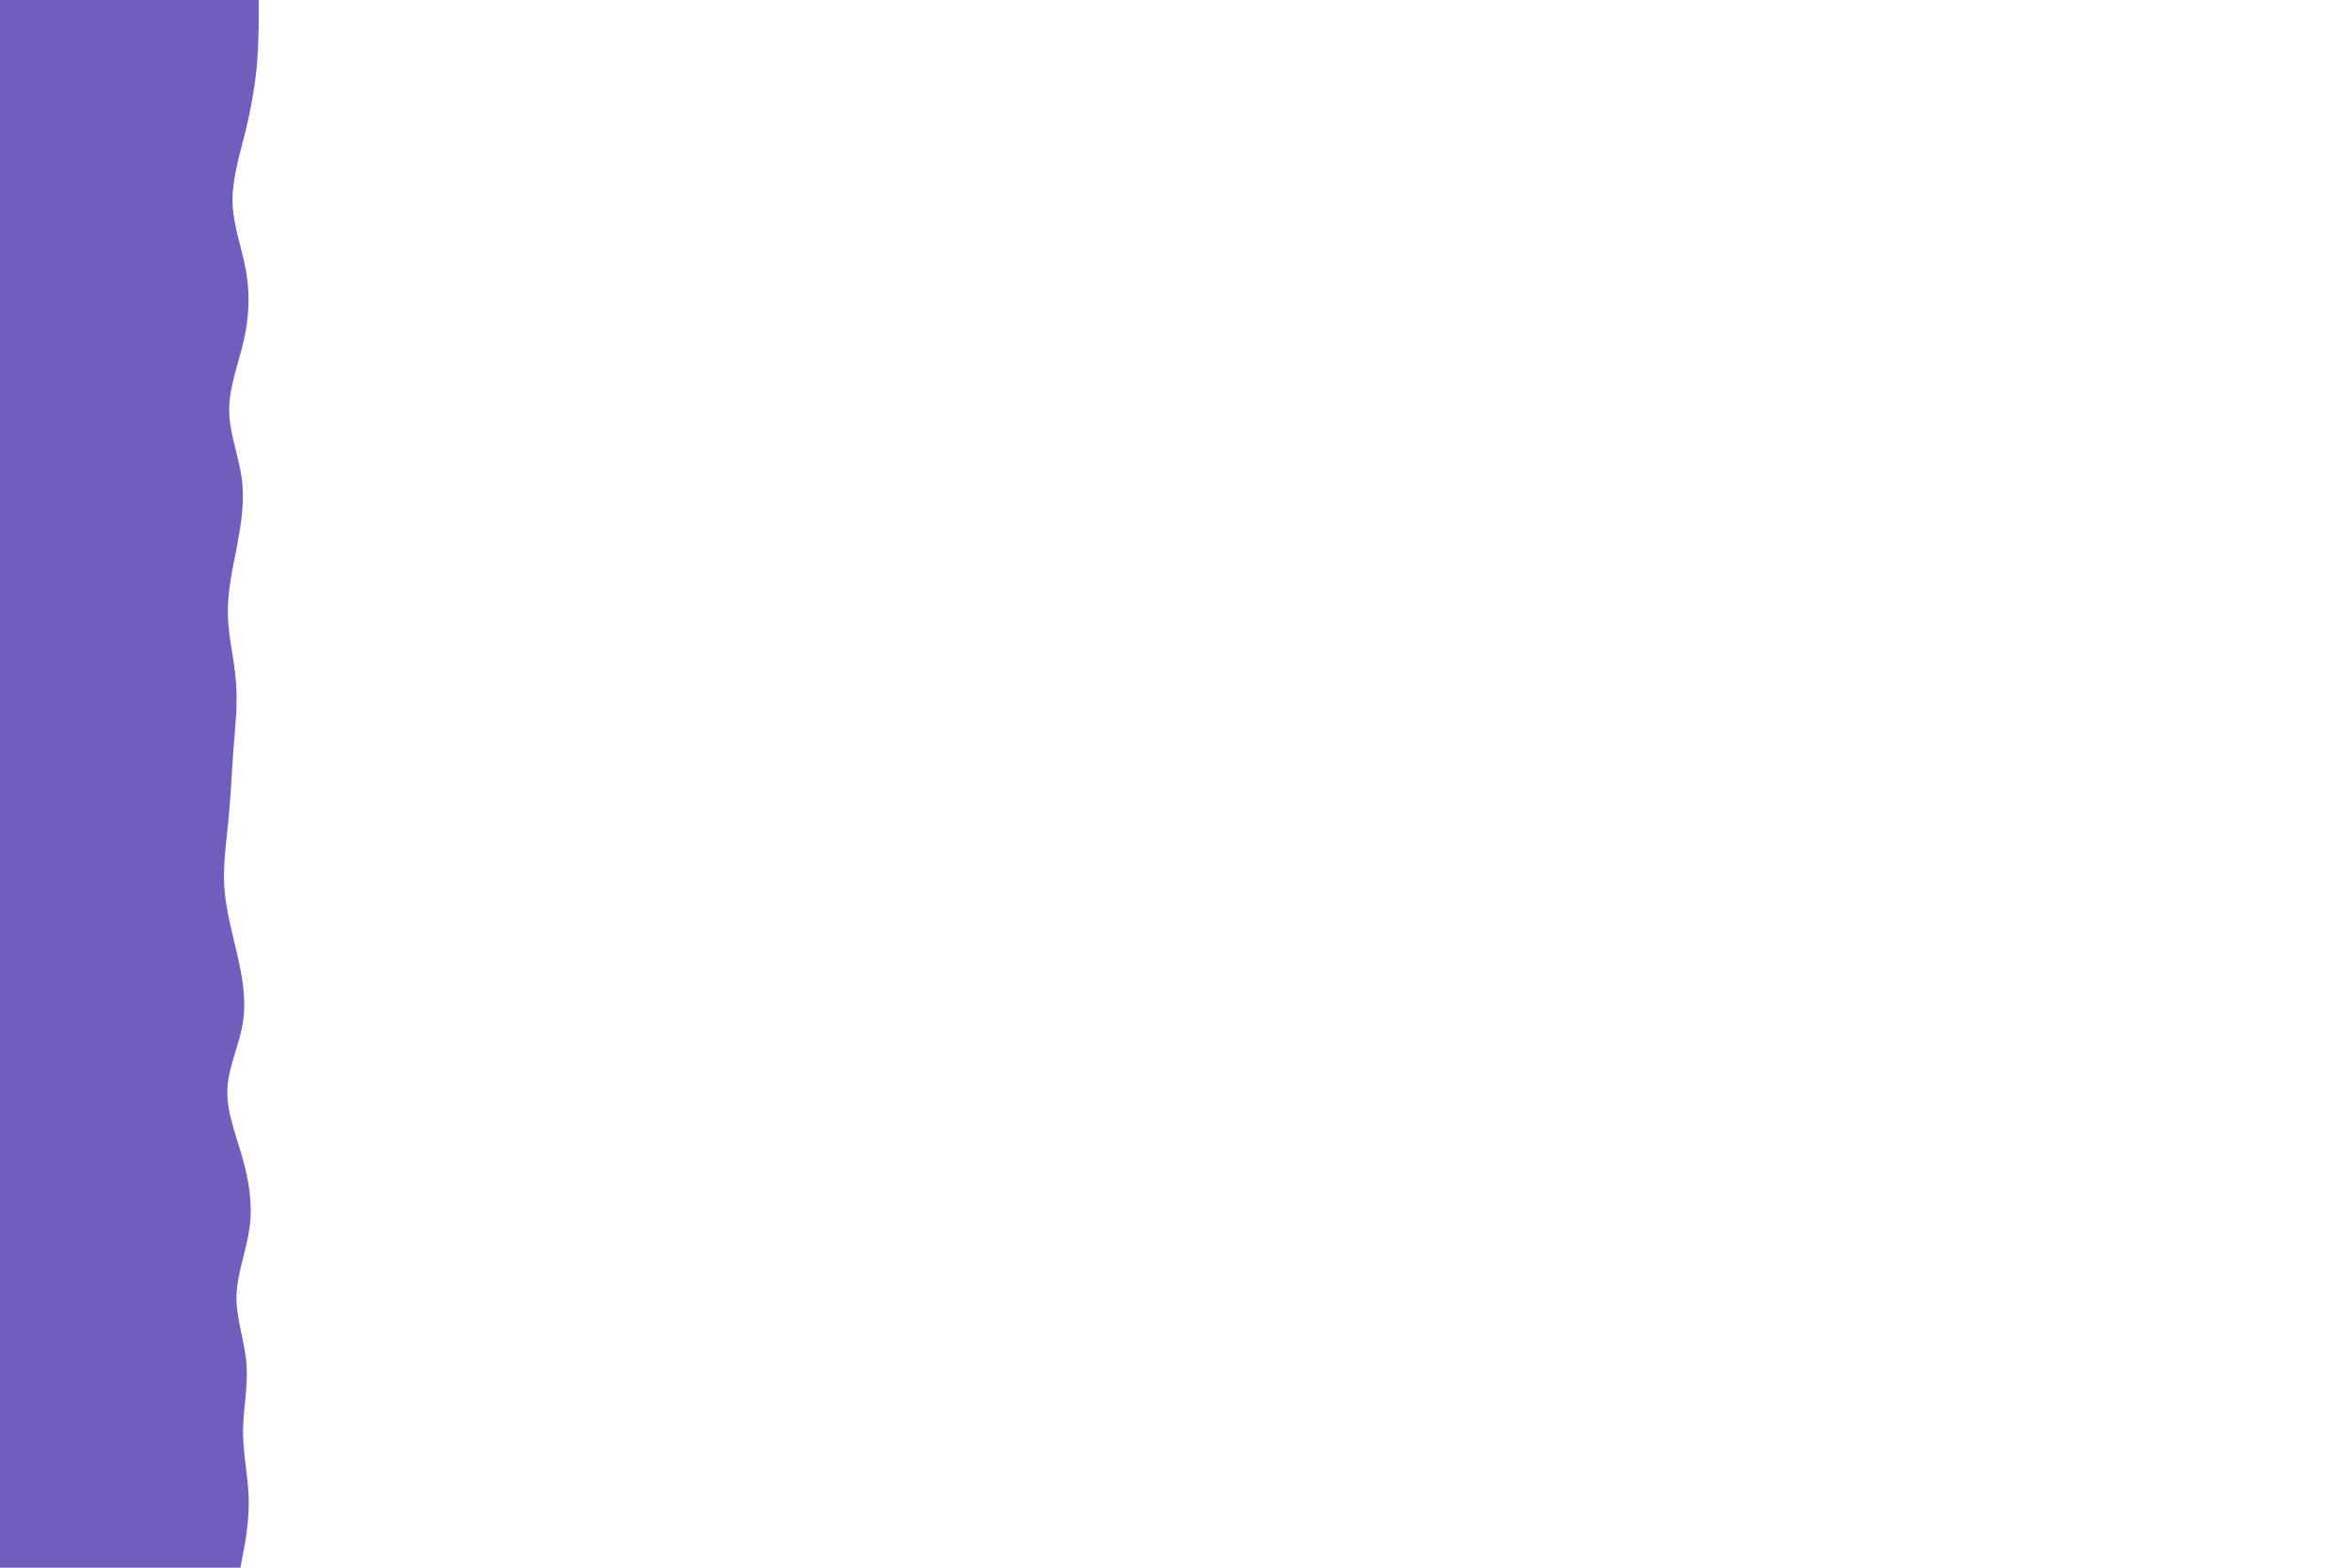 <svg id="visual" viewBox="0 0 900 600" width="900" height="600" xmlns="http://www.w3.org/2000/svg" xmlns:xlink="http://www.w3.org/1999/xlink" version="1.1"><path d="M99 0L99 4.3C99 8.7 99 17.3 98.2 26C97.3 34.7 95.7 43.3 93.5 52C91.3 60.7 88.7 69.3 89 78C89.3 86.7 92.7 95.3 94.2 104C95.7 112.7 95.3 121.3 93.3 130.2C91.3 139 87.7 148 87.7 156.8C87.7 165.7 91.3 174.3 92.5 183C93.7 191.7 92.3 200.3 90.7 209C89 217.7 87 226.3 87.2 235C87.3 243.7 89.7 252.3 90.3 261C91 269.7 90 278.3 89.3 287C88.7 295.7 88.3 304.3 87.5 313C86.7 321.7 85.3 330.3 85.8 339C86.3 347.7 88.7 356.3 90.7 365C92.7 373.7 94.3 382.3 93 391C91.7 399.7 87.3 408.3 87 417C86.7 425.7 90.3 434.3 92.8 443.2C95.3 452 96.7 461 95.5 469.8C94.3 478.7 90.7 487.3 90.5 496C90.3 504.7 93.7 513.3 94.3 522C95 530.7 93 539.3 93 548C93 556.7 95 565.3 95.2 574C95.3 582.7 93.7 591.3 92.8 595.7L92 600L0 600L0 595.7C0 591.3 0 582.7 0 574C0 565.3 0 556.7 0 548C0 539.3 0 530.7 0 522C0 513.3 0 504.7 0 496C0 487.3 0 478.7 0 469.8C0 461 0 452 0 443.2C0 434.3 0 425.7 0 417C0 408.3 0 399.7 0 391C0 382.3 0 373.7 0 365C0 356.3 0 347.7 0 339C0 330.3 0 321.7 0 313C0 304.3 0 295.7 0 287C0 278.3 0 269.7 0 261C0 252.3 0 243.7 0 235C0 226.3 0 217.7 0 209C0 200.3 0 191.7 0 183C0 174.3 0 165.7 0 156.8C0 148 0 139 0 130.2C0 121.3 0 112.7 0 104C0 95.3 0 86.7 0 78C0 69.3 0 60.7 0 52C0 43.3 0 34.7 0 26C0 17.3 0 8.7 0 4.3L0 0Z" fill="#715dbb" stroke-linecap="round" stroke-linejoin="miter"></path></svg>